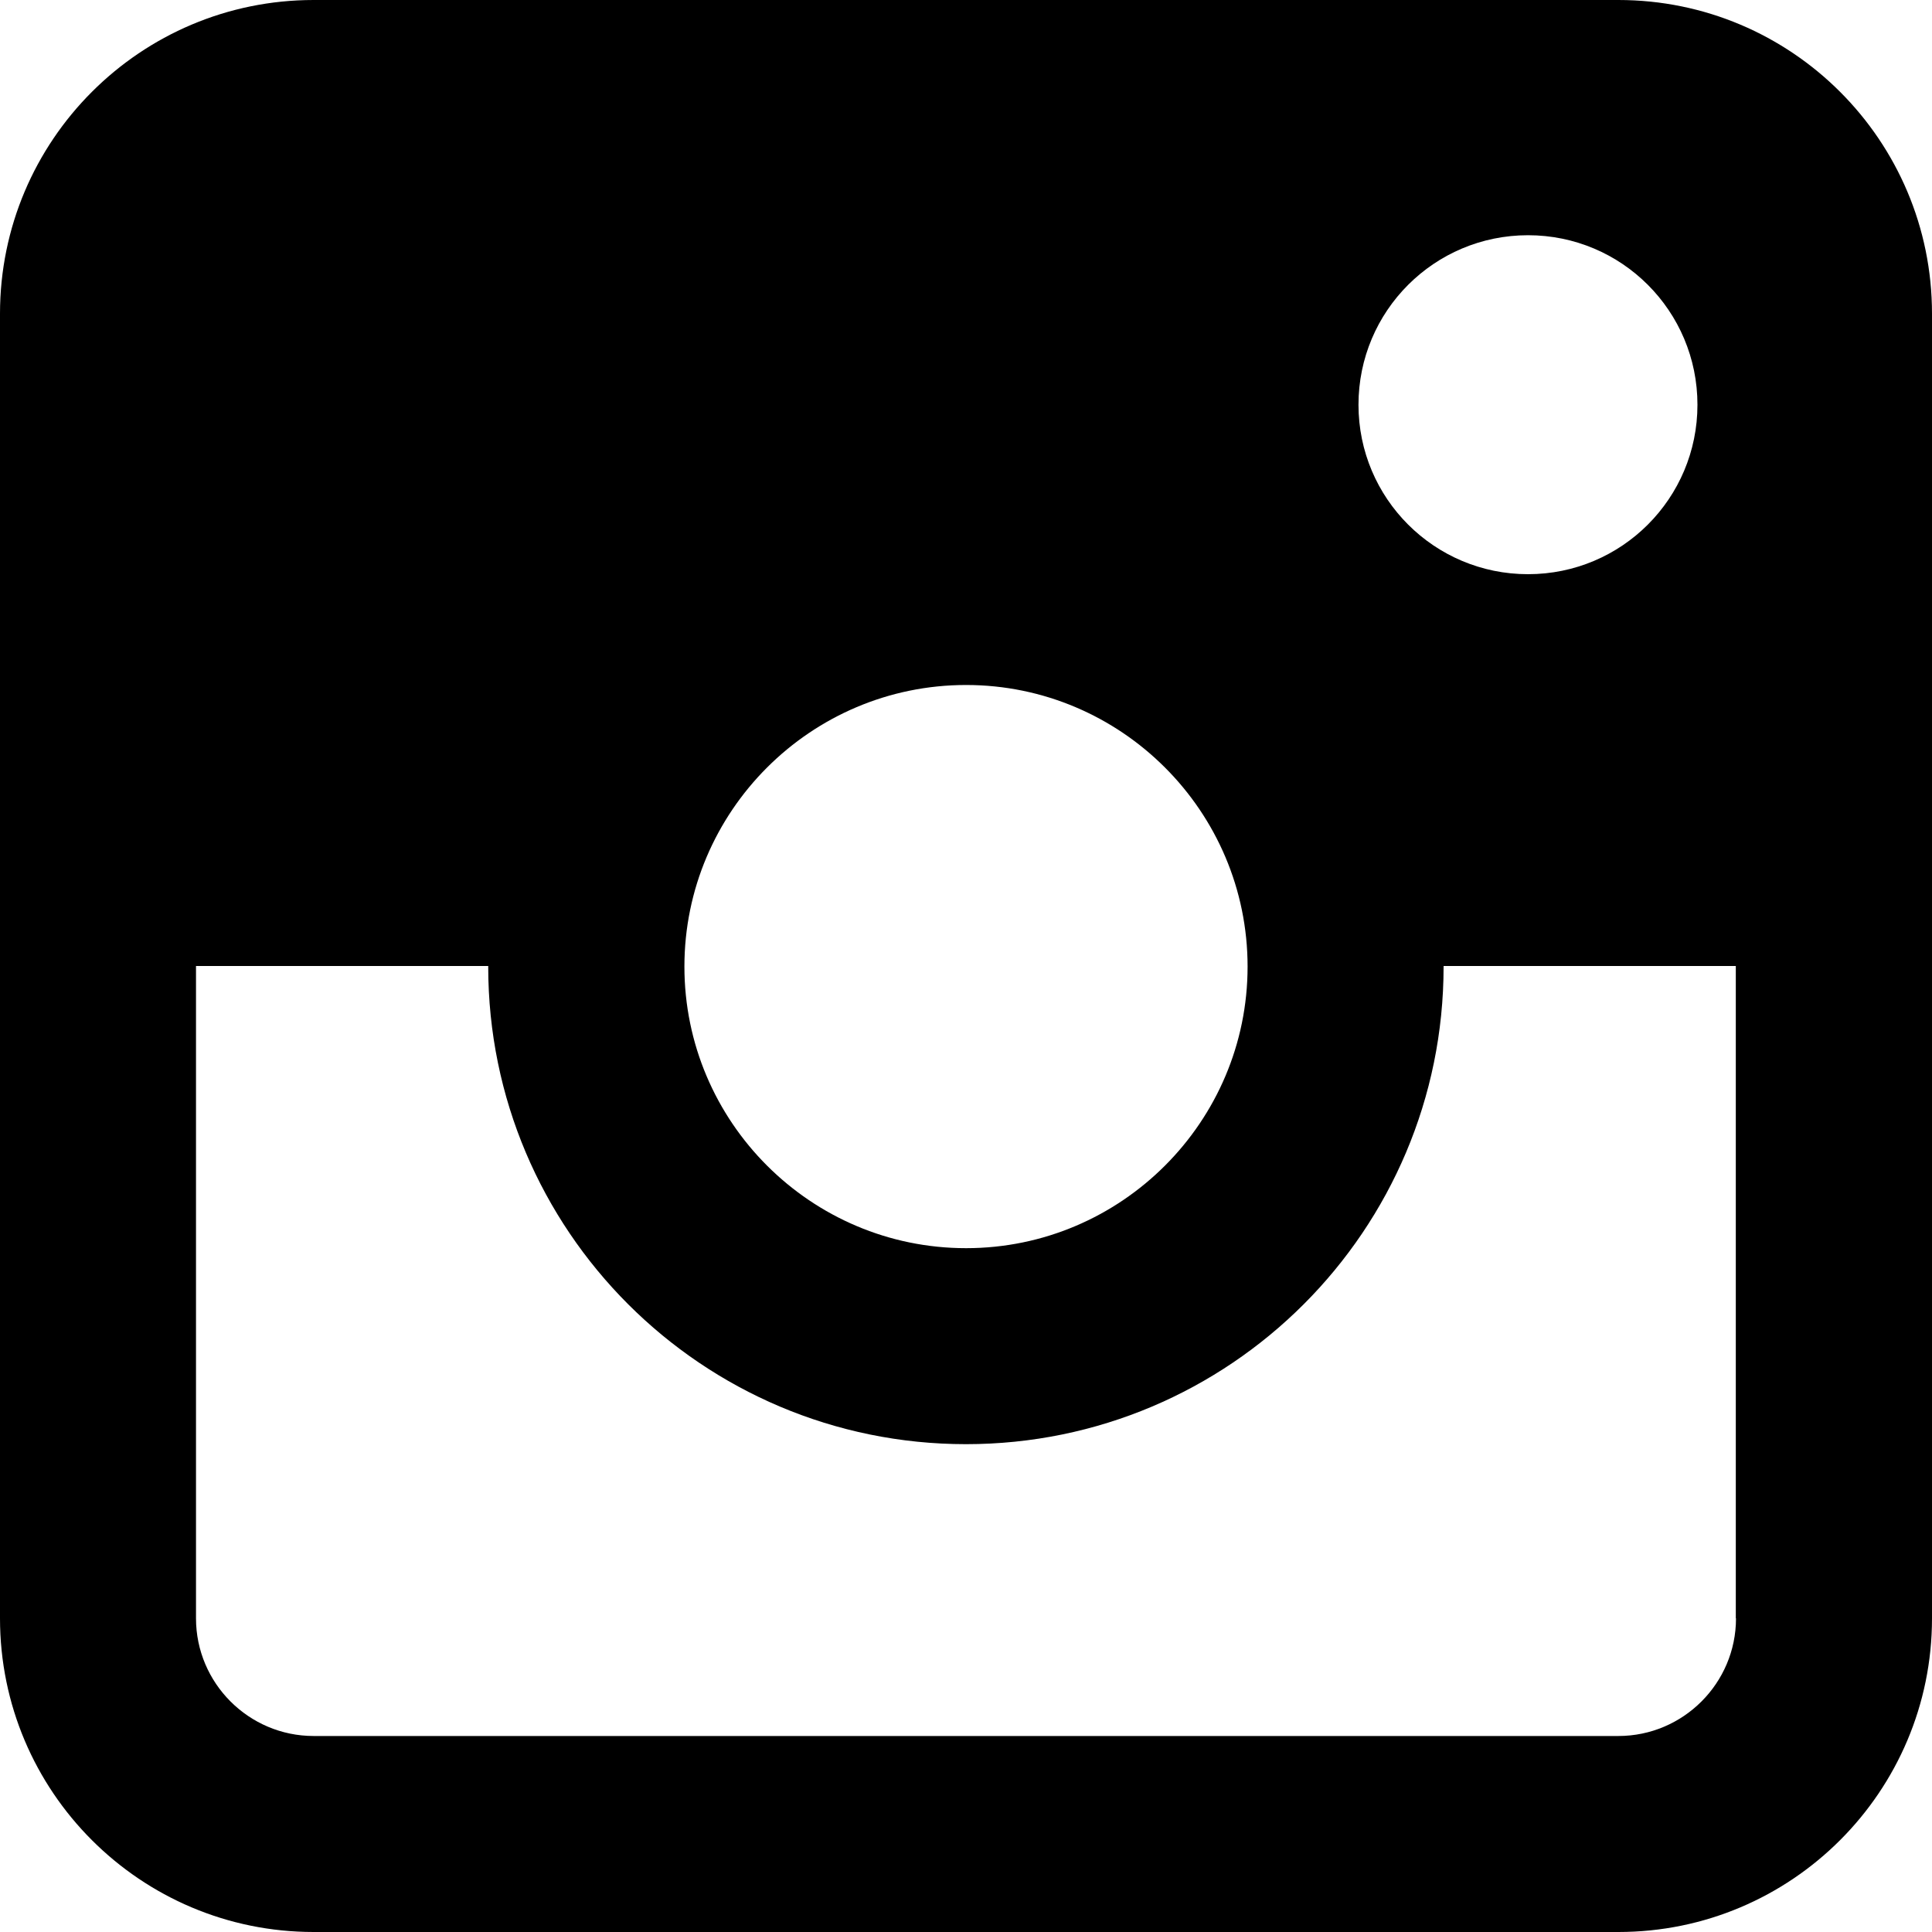 <svg viewBox="0 0 20 20">
<path d="M16.753,0H3.247C1.454,0,0,1.454,0,3.247V10v6.753C0,18.546,1.454,20,3.247,20h13.506C18.546,20,20,18.546,20,16.753V10 V3.247C20,1.454,18.546,0,16.753,0z M10.001,7.091c1.606,0,2.914,1.308,2.914,2.915s-1.308,2.915-2.914,2.915 c-1.608,0-2.916-1.308-2.916-2.915S8.393,7.091,10.001,7.091z M14.063,4.19c0-0.97,0.785-1.755,1.755-1.755s1.754,0.785,1.754,1.755 c0,0.969-0.784,1.754-1.754,1.754S14.063,5.159,14.063,4.19z M17.971,16.753c0,0.671-0.547,1.218-1.218,1.218H3.247 c-0.671,0-1.218-0.547-1.218-1.218V10h3.026c0,0.002-0.001,0.004-0.001,0.006c0,2.73,2.215,4.944,4.946,4.944 c2.73,0,4.944-2.214,4.944-4.944c0-0.002,0-0.004,0-0.006h3.025V16.753z"/>
</svg>